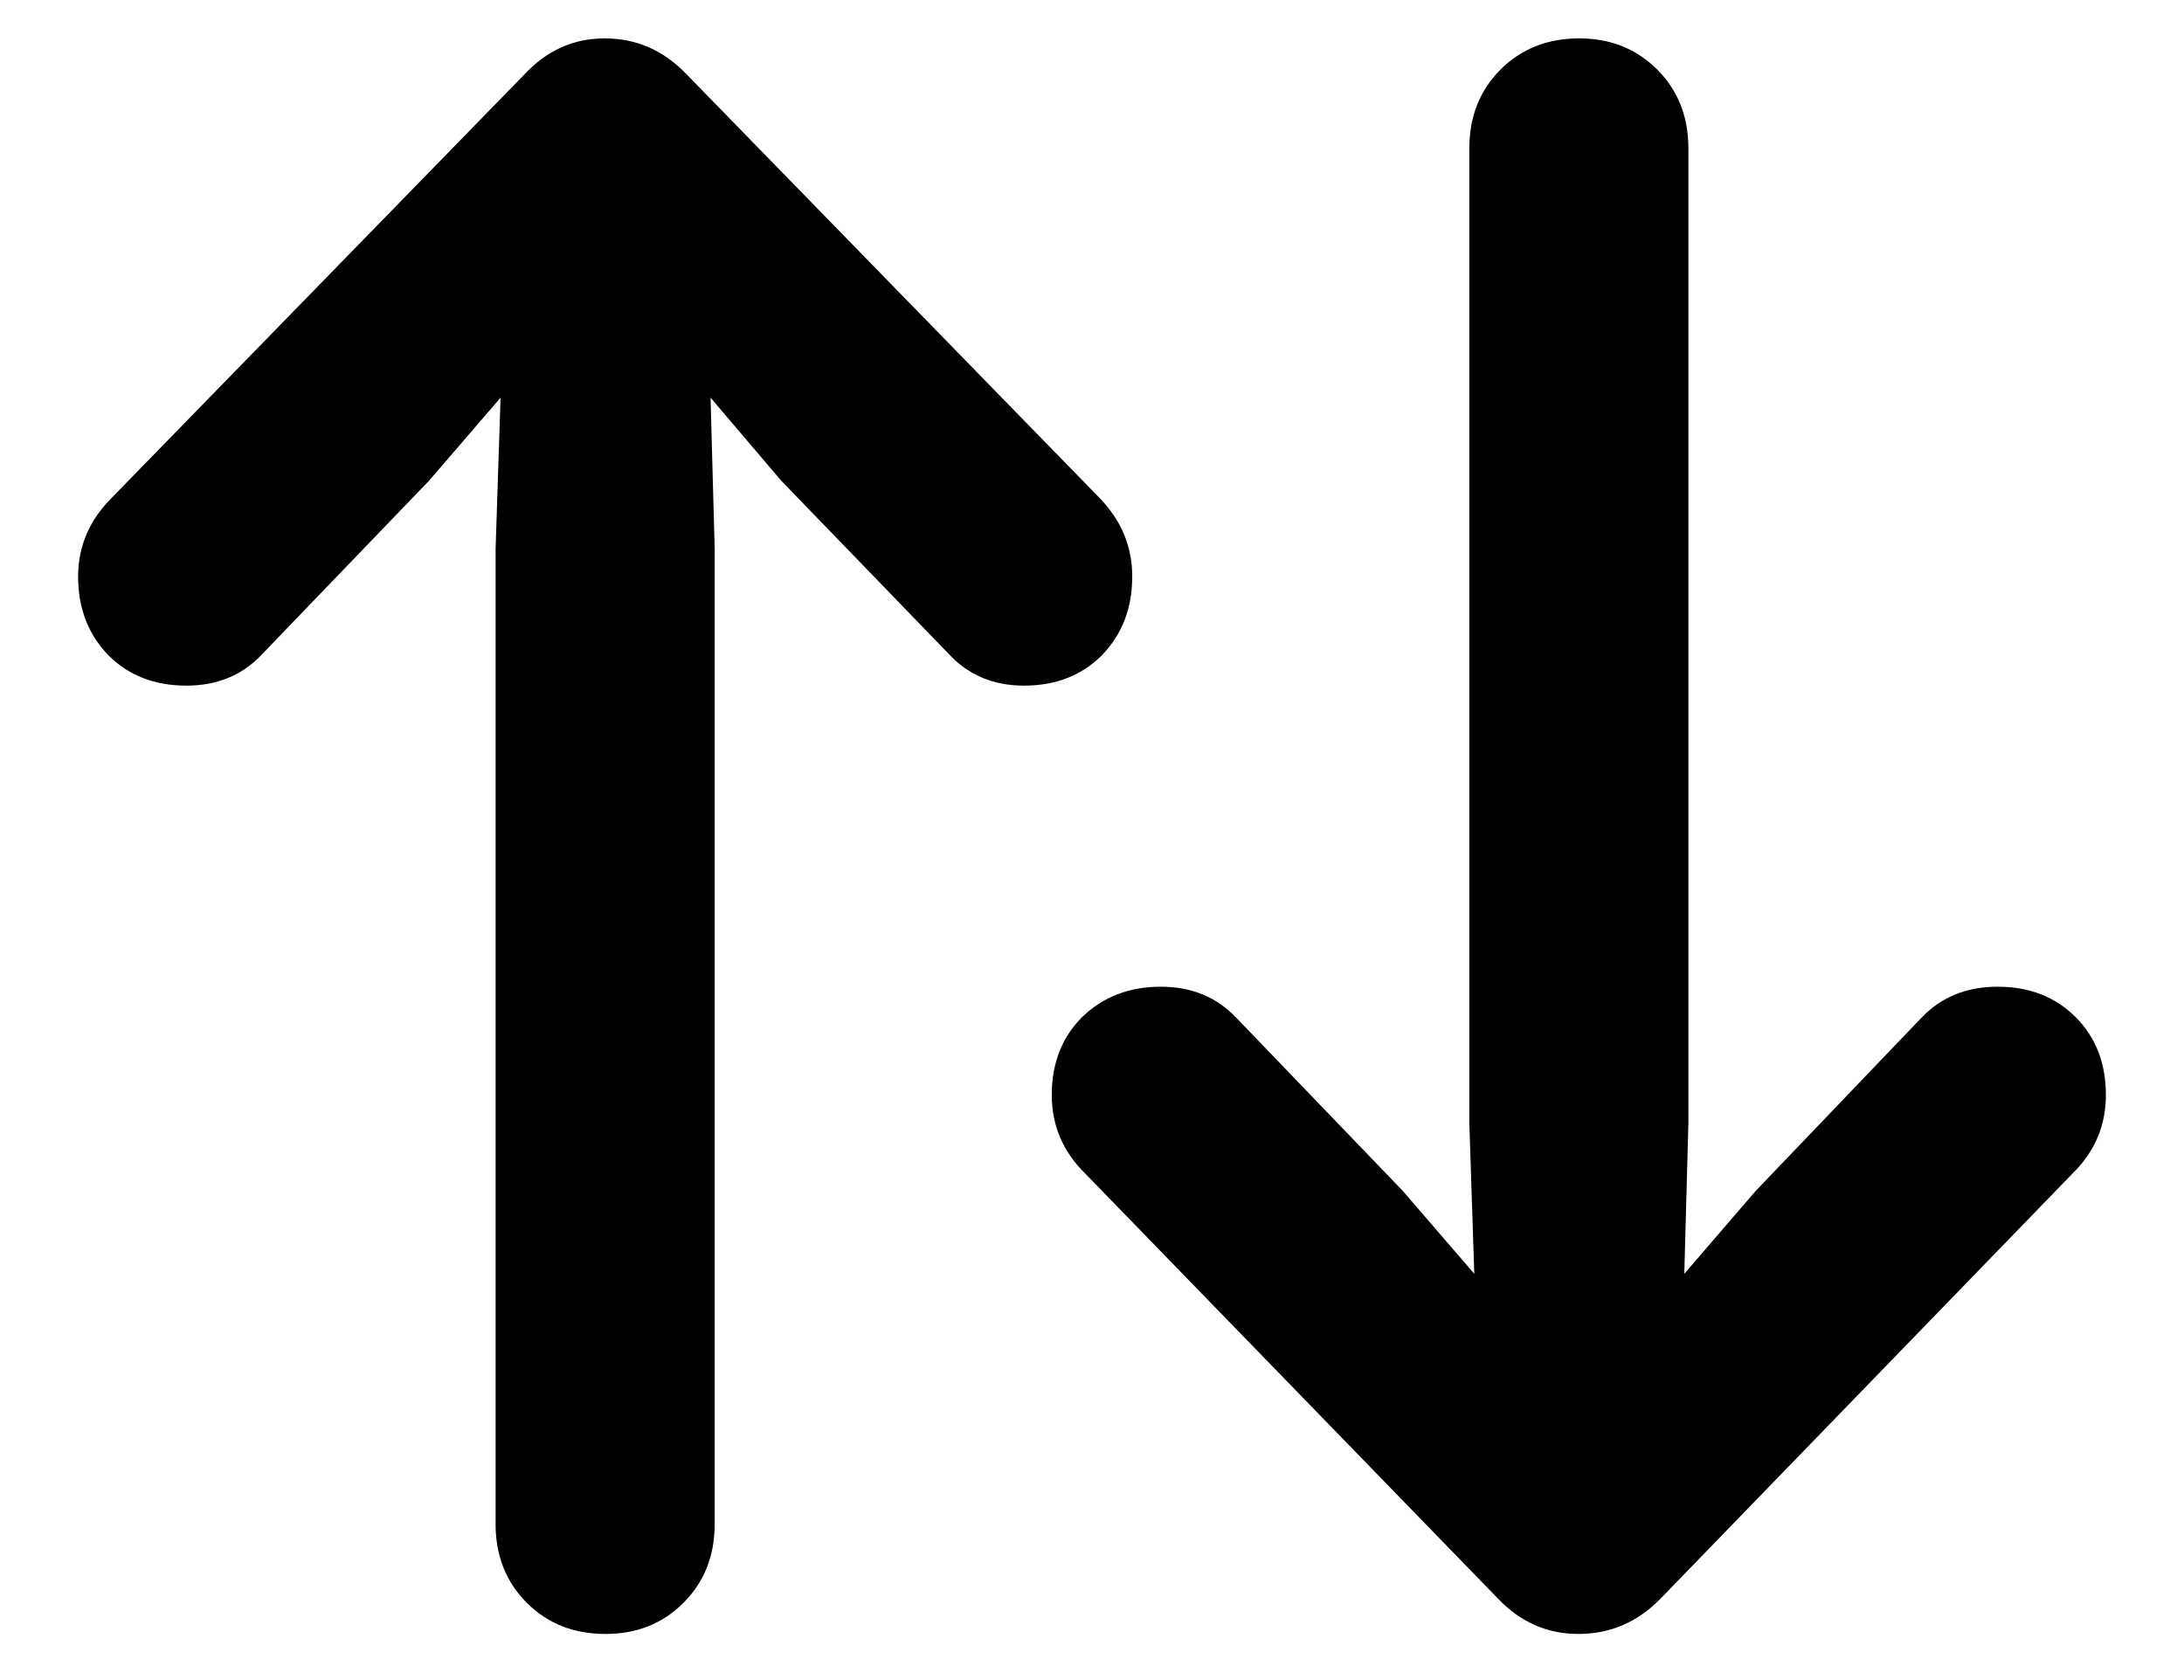 <svg width="26" height="20" viewBox="0 0 26 20" fill="none" xmlns="http://www.w3.org/2000/svg">
    <path
        d="M6.242 0.887C6.509 0.6 6.828 0.457 7.199 0.457C7.577 0.457 7.902 0.6 8.176 0.887L13.088 5.926C13.348 6.193 13.479 6.505 13.479 6.863C13.479 7.241 13.358 7.553 13.117 7.801C12.876 8.042 12.567 8.162 12.19 8.162C11.825 8.162 11.525 8.035 11.291 7.781L9.299 5.721L8.459 4.734L8.508 6.531V18.143C8.508 18.52 8.384 18.833 8.137 19.08C7.889 19.328 7.58 19.451 7.209 19.451C6.831 19.451 6.519 19.328 6.271 19.08C6.024 18.833 5.9 18.52 5.9 18.143V6.531L5.959 4.734L5.109 5.721L3.127 7.781C2.893 8.035 2.59 8.162 2.219 8.162C1.841 8.162 1.532 8.042 1.291 7.801C1.05 7.553 0.93 7.241 0.93 6.863C0.93 6.505 1.063 6.193 1.33 5.926L6.242 0.887ZM19.768 19.031C19.494 19.311 19.169 19.451 18.791 19.451C18.42 19.451 18.101 19.311 17.834 19.031L12.922 13.973C12.655 13.712 12.521 13.4 12.521 13.035C12.521 12.658 12.642 12.348 12.883 12.107C13.13 11.867 13.443 11.746 13.82 11.746C14.185 11.746 14.484 11.87 14.719 12.117L16.701 14.178L17.551 15.164L17.492 13.367V1.766C17.492 1.388 17.616 1.076 17.863 0.828C18.111 0.581 18.423 0.457 18.801 0.457C19.172 0.457 19.481 0.581 19.729 0.828C19.976 1.076 20.1 1.388 20.1 1.766V13.367L20.051 15.164L20.9 14.178L22.873 12.117C23.107 11.87 23.41 11.746 23.781 11.746C24.159 11.746 24.468 11.867 24.709 12.107C24.95 12.348 25.07 12.658 25.07 13.035C25.07 13.4 24.937 13.712 24.67 13.973L19.768 19.031Z"
        fill="currentColor" />
</svg>